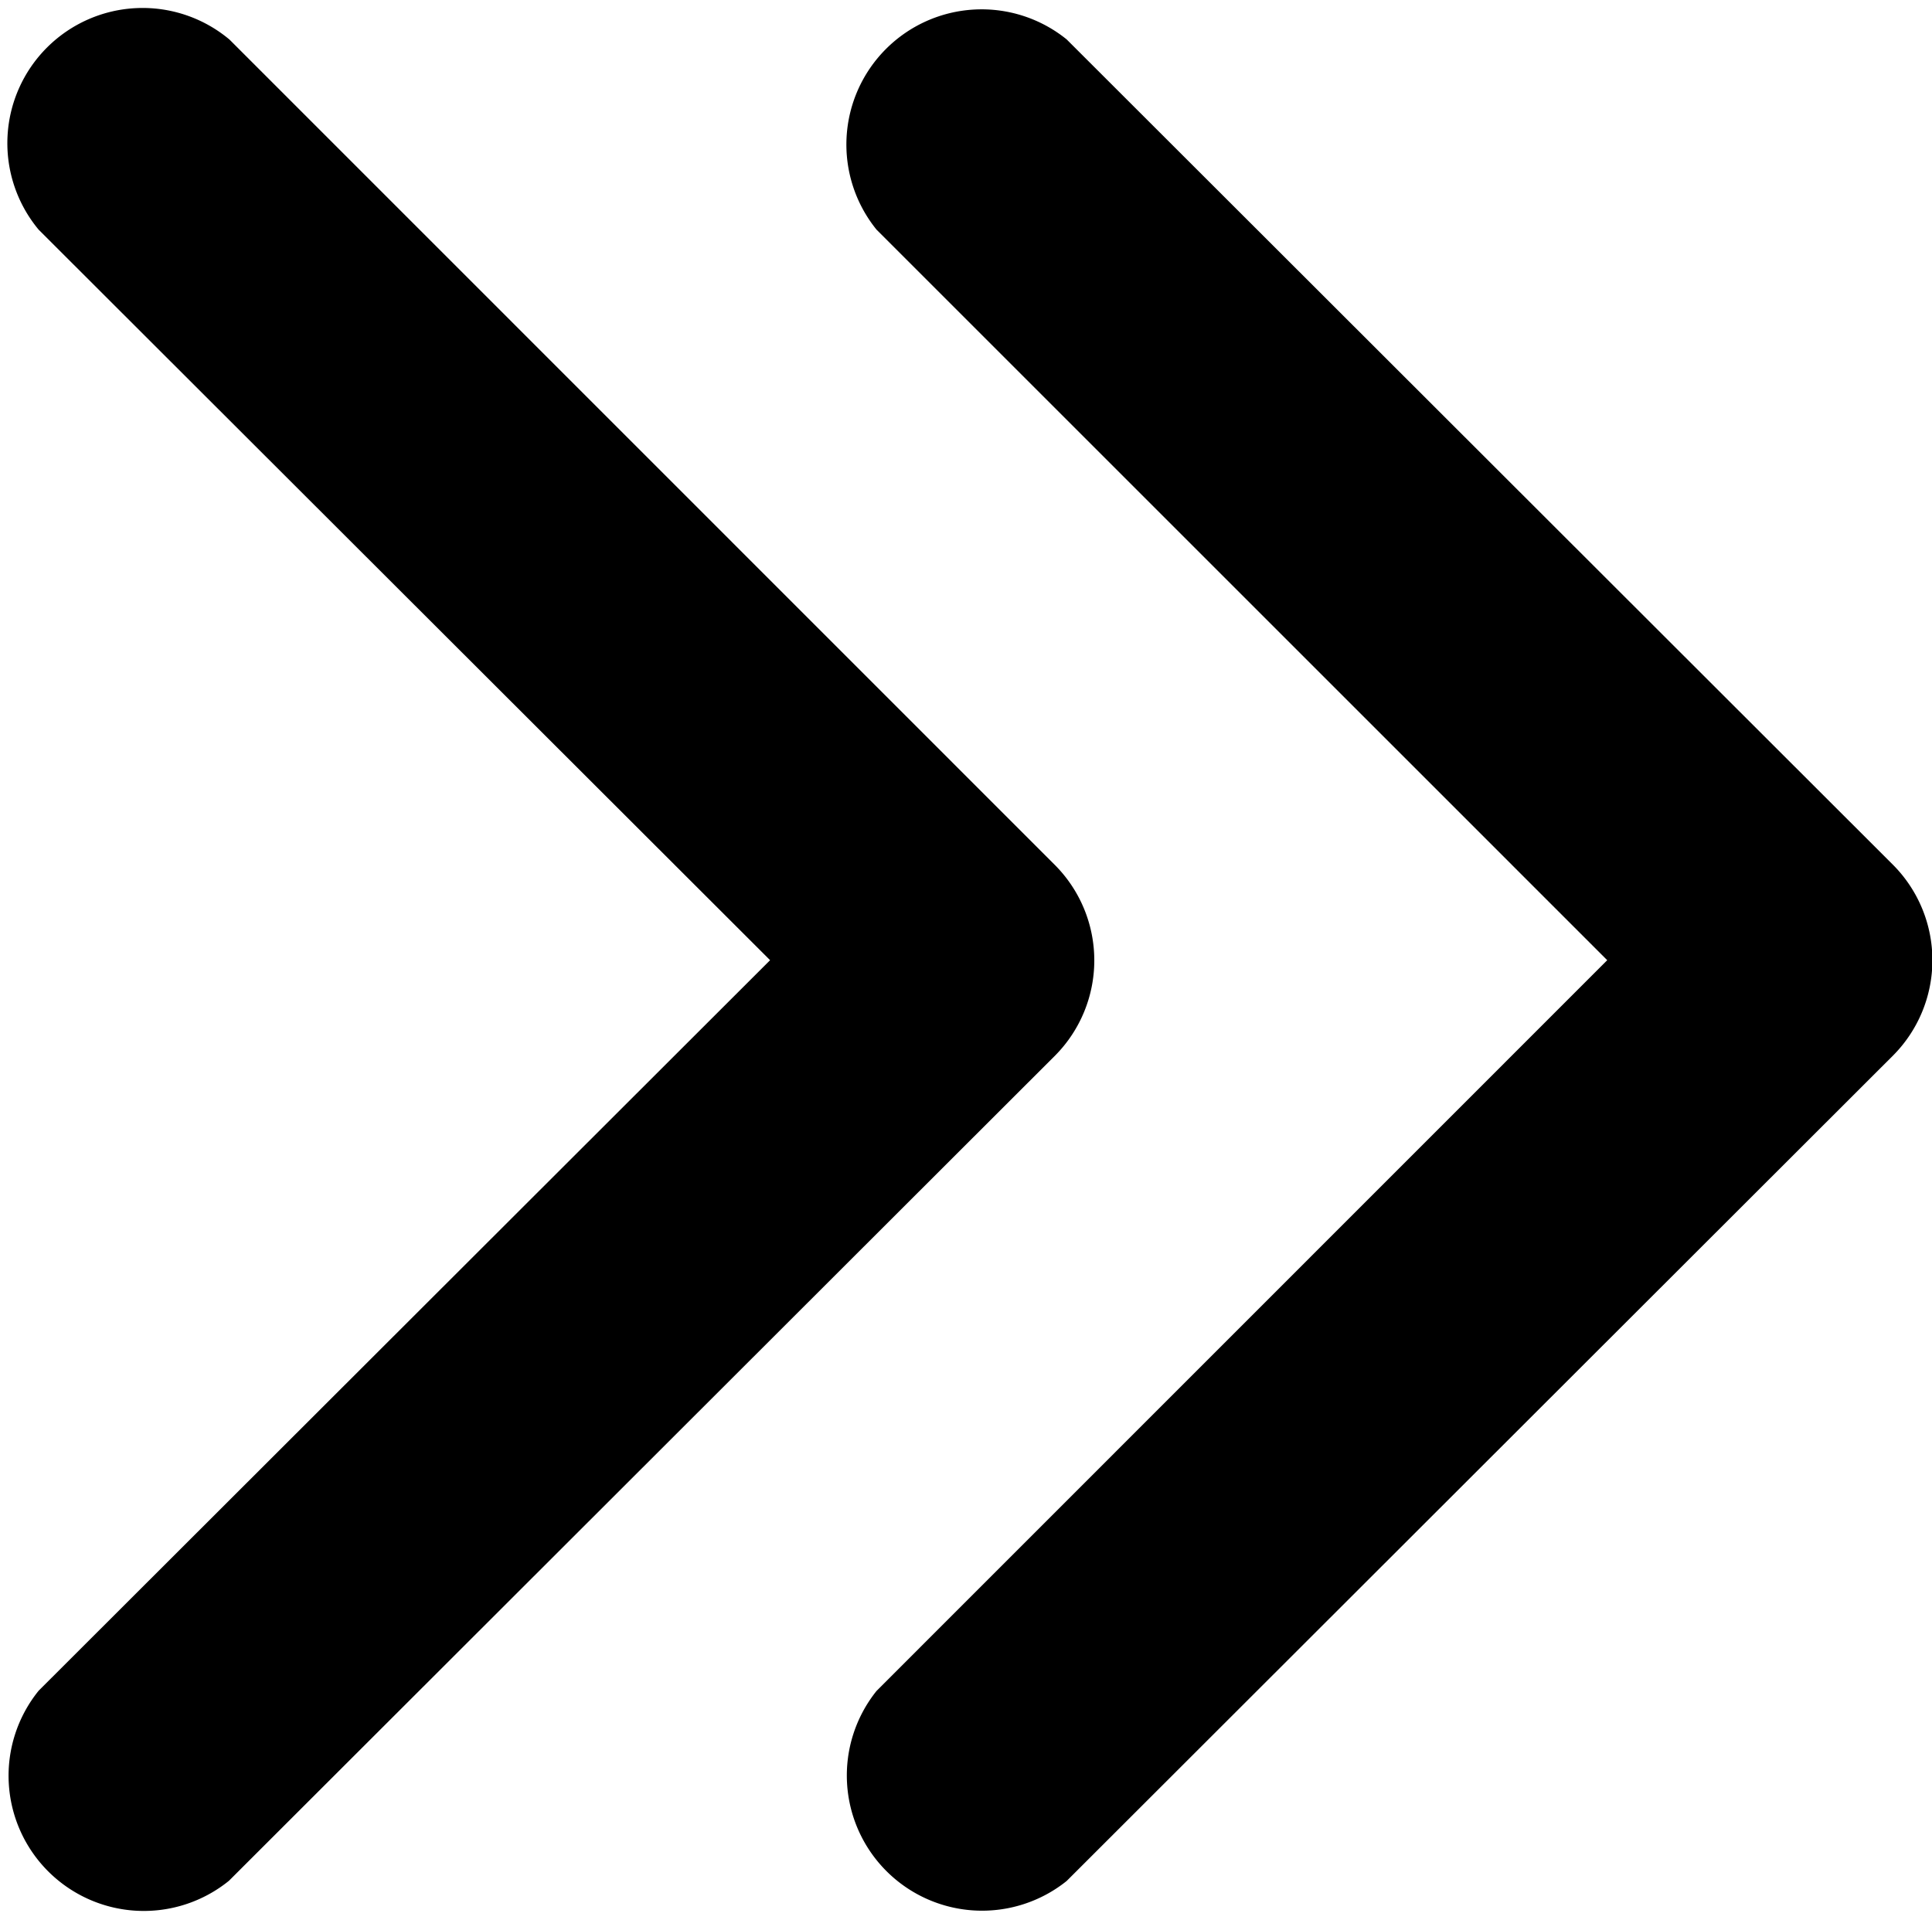 <svg xmlns="http://www.w3.org/2000/svg" width="10" height="9.941" viewBox="0 0 10 9.941"><path d="M8.319 4.971L4.537 1.189a.7.7 0 01.984-.985L9.8 4.479a.7.7 0 010 .984L5.521 9.738a.7.7 0 01-.984-.984zM.2 8.753a.7.7 0 00.985.984l4.277-4.273a.7.7 0 000-.984L1.188.205a.7.7 0 00-.988.984l3.786 3.782z"/></svg>
